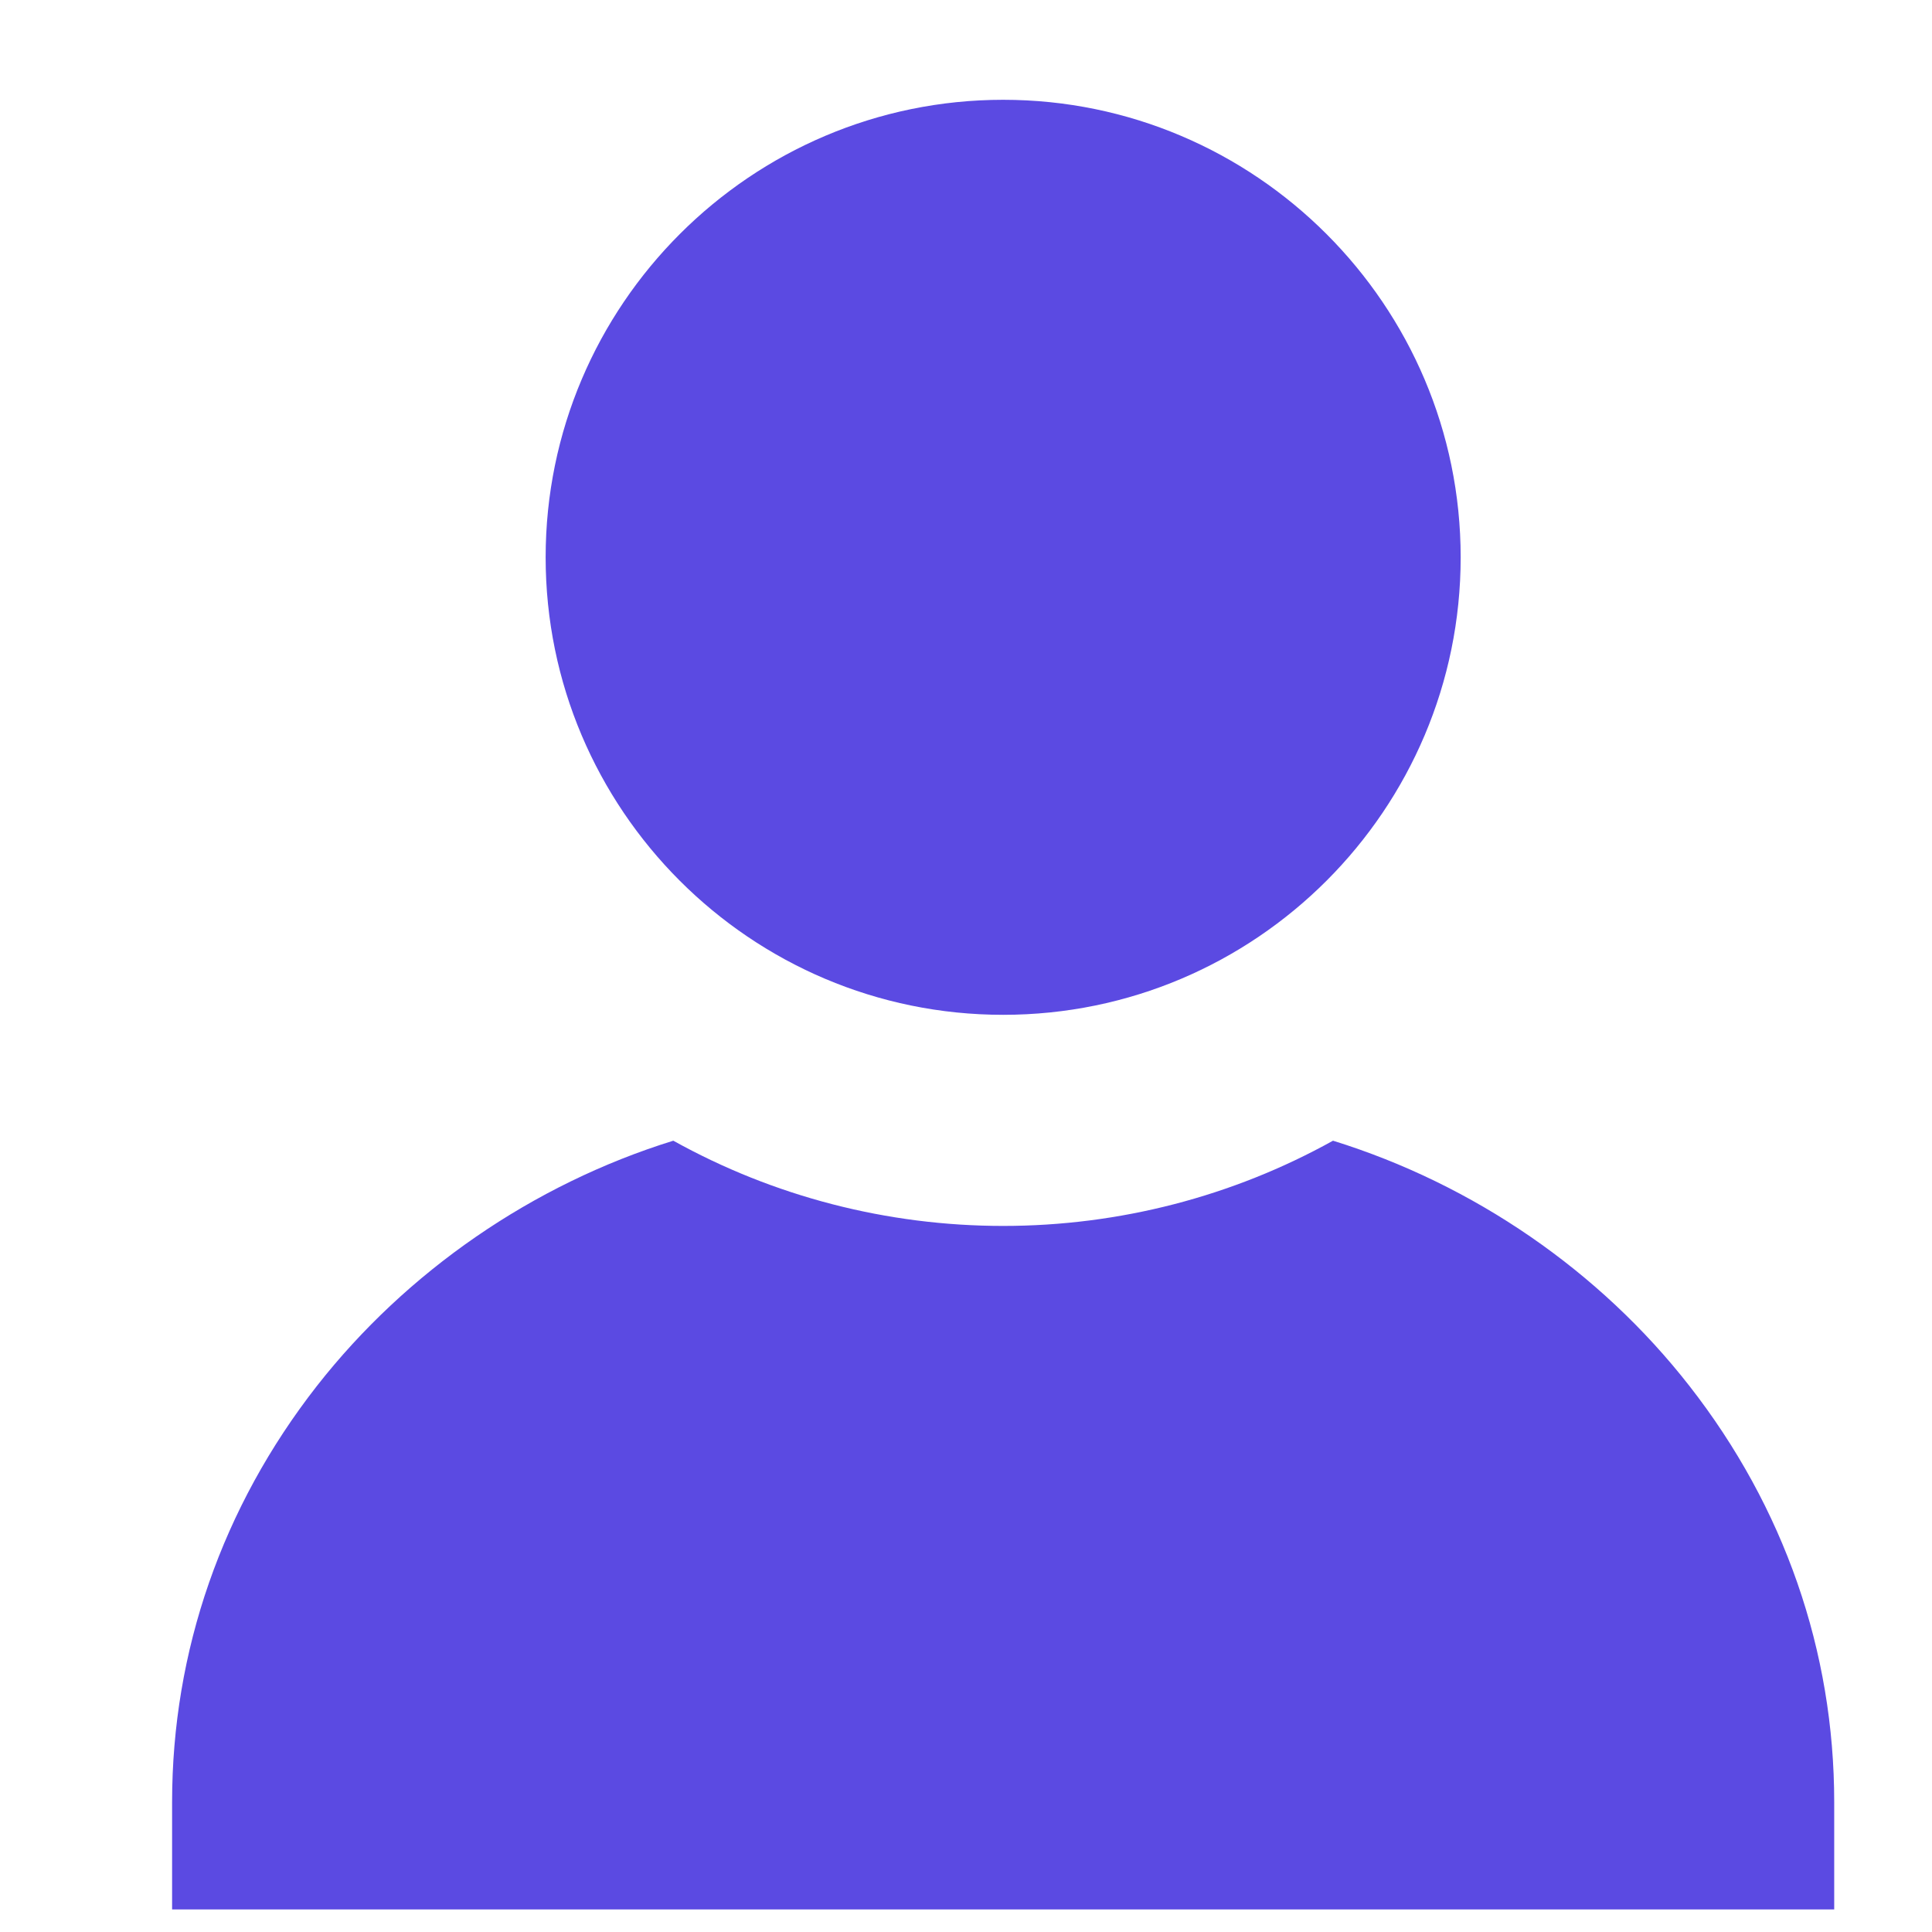 <?xml version="1.0" encoding="UTF-8"?>
<svg width="26px" height="26px" viewBox="0 0 26 26" version="1.1" xmlns="http://www.w3.org/2000/svg" xmlns:xlink="http://www.w3.org/1999/xlink">
    <!-- Generator: Sketch 54.1 (76490) - https://sketchapp.com -->
    <title>web/profile/purple</title>
    <desc>Created with Sketch.</desc>
    <defs>
        <radialGradient cx="65.186%" cy="-31.662%" fx="65.186%" fy="-31.662%" r="95.693%" id="radialGradient-1">
            <stop stop-color="#FFFFFF" offset="0%"></stop>
            <stop stop-color="#848484" offset="100%"></stop>
        </radialGradient>
    </defs>
    <g id="web/profile/purple" stroke="none" stroke-width="1" fill="none" fill-rule="evenodd">
        <g id="profile1" transform="translate(2, 1)" fill="#5B4AE2" fill-rule="nonzero">
            <g id="Group" transform="translate(5, 0)">
                <path d="M6.5,12.657 C3.1,12.657 0.343,9.893 0.343,6.5 C0.343,3.107 3.107,0.343 6.5,0.343 C9.893,0.343 12.657,3.107 12.657,6.5 C12.657,9.893 9.9,12.657 6.5,12.657 Z" id="Path"></path>
            </g>
            <g id="Group" transform="translate(0, 14)">
                <path d="M0.316,10.696 L0.316,9.252 C0.316,7.221 0.989,5.284 2.265,3.651 C3.471,2.112 5.168,0.938 7.061,0.351 C8.408,1.1 9.936,1.498 11.5,1.498 C13.064,1.498 14.592,1.1 15.939,0.351 C17.832,0.938 19.529,2.106 20.735,3.651 C22.011,5.284 22.684,7.221 22.684,9.252 L22.684,10.696 L0.316,10.696 Z" id="Path"></path>
            </g>
        </g>
    </g>
</svg>